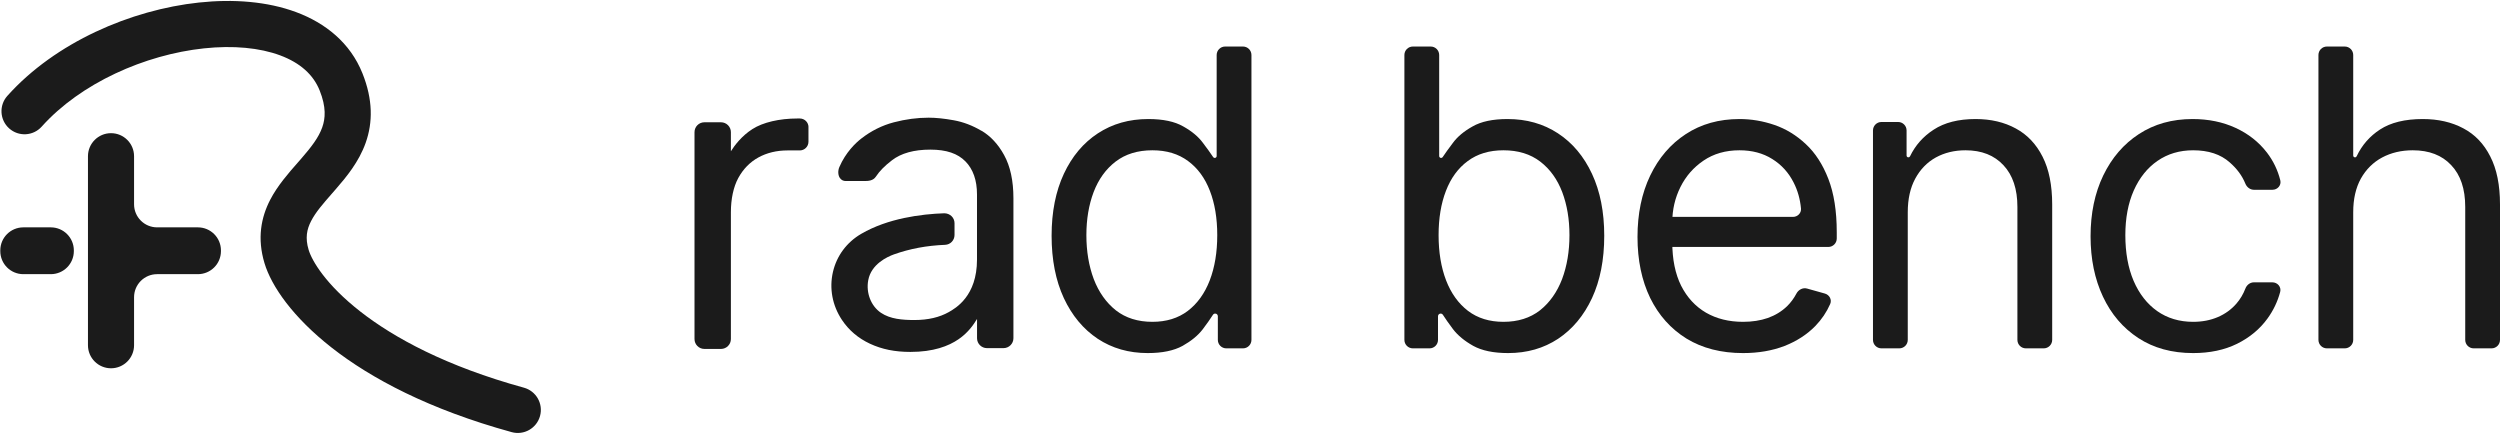 <svg width="1182" height="205" viewBox="0 0 1182 205" fill="none" xmlns="http://www.w3.org/2000/svg">
<g clip-path="url(#clip0_9978_256)">
<path d="M1112.6 100.319V160.703C1112.6 162.912 1110.81 164.703 1108.6 164.703H1100.16C1097.95 164.703 1096.16 162.912 1096.16 160.703V26C1096.16 23.791 1097.95 22 1100.16 22H1108.6C1110.81 22 1112.6 23.791 1112.6 26V73.551C1112.6 74.019 1112.98 74.399 1113.45 74.399V74.399C1113.78 74.399 1114.08 74.204 1114.22 73.903C1116.73 68.608 1120.42 64.383 1125.28 61.229C1130.34 57.931 1137.08 56.282 1145.49 56.282C1152.78 56.282 1159.17 57.745 1164.65 60.672C1170.13 63.552 1174.38 67.988 1177.4 73.981C1180.47 79.927 1182 87.498 1182 96.696V160.703C1182 162.912 1180.21 164.703 1178 164.703H1169.56C1167.35 164.703 1165.56 162.912 1165.56 160.703V97.811C1165.56 89.31 1163.35 82.737 1158.94 78.092C1154.57 73.4 1148.51 71.054 1140.75 71.054C1135.36 71.054 1130.53 72.192 1126.26 74.468C1122.03 76.745 1118.68 80.066 1116.22 84.432C1113.81 88.799 1112.6 94.095 1112.6 100.319Z" fill="#1B1B1B"/>
<path d="M1036.92 166.933C1026.88 166.933 1018.24 164.563 1011 159.825C1003.75 155.087 998.174 148.56 994.272 140.245C990.37 131.93 988.419 122.431 988.419 111.747C988.419 100.877 990.417 91.284 994.412 82.969C998.453 74.608 1004.07 68.081 1011.27 63.389C1018.52 58.651 1026.98 56.282 1036.64 56.282C1044.16 56.282 1050.94 57.676 1056.98 60.463C1063.02 63.25 1067.97 67.152 1071.83 72.169C1074.79 76.026 1076.89 80.376 1078.12 85.221C1078.72 87.574 1076.84 89.728 1074.41 89.728H1065.66C1063.83 89.728 1062.27 88.476 1061.59 86.785C1060.09 83.094 1057.63 79.755 1054.2 76.768C1049.92 72.959 1044.16 71.054 1036.92 71.054C1030.51 71.054 1024.88 72.727 1020.05 76.071C1015.27 79.369 1011.53 84.038 1008.84 90.077C1006.19 96.069 1004.86 103.107 1004.86 111.189C1004.86 119.458 1006.16 126.658 1008.77 132.79C1011.41 138.922 1015.13 143.683 1019.91 147.074C1024.75 150.465 1030.41 152.161 1036.92 152.161C1041.19 152.161 1045.07 151.417 1048.55 149.931C1052.04 148.444 1054.99 146.308 1057.4 143.52C1059.19 141.46 1060.59 139.095 1061.62 136.425C1062.27 134.727 1063.83 133.487 1065.65 133.487H1074.37C1076.81 133.487 1078.7 135.662 1078.07 138.021C1076.86 142.557 1074.87 146.736 1072.1 150.558C1068.48 155.575 1063.67 159.57 1057.68 162.543C1051.73 165.469 1044.81 166.933 1036.92 166.933Z" fill="#1B1B1B"/>
<path d="M901.989 100.319V160.703C901.989 162.912 900.198 164.703 897.989 164.703H889.544C887.335 164.703 885.544 162.912 885.544 160.703V61.676C885.544 59.467 887.335 57.676 889.544 57.676H897.431C899.64 57.676 901.431 59.467 901.431 61.676V73.549C901.431 74.018 901.812 74.399 902.281 74.399V74.399C902.613 74.399 902.913 74.206 903.057 73.907C905.566 68.7 909.297 64.497 914.252 61.299C919.362 57.955 925.958 56.282 934.041 56.282C941.288 56.282 947.628 57.769 953.063 60.742C958.498 63.668 962.726 68.128 965.745 74.12C968.764 80.066 970.274 87.591 970.274 96.696V160.703C970.274 162.912 968.483 164.703 966.274 164.703H957.83C955.621 164.703 953.83 162.912 953.83 160.703V97.811C953.83 89.403 951.647 82.853 947.28 78.161C942.914 73.423 936.921 71.054 929.303 71.054C924.054 71.054 919.362 72.192 915.228 74.468C911.14 76.745 907.911 80.066 905.542 84.433C903.173 88.799 901.989 94.095 901.989 100.319Z" fill="#1B1B1B"/>
<path d="M824.101 166.933C813.788 166.933 804.892 164.656 797.414 160.104C789.981 155.505 784.244 149.095 780.203 140.873C776.208 132.604 774.21 122.988 774.21 112.025C774.21 101.063 776.208 91.4 780.203 83.039C784.244 74.631 789.865 68.081 797.065 63.389C804.312 58.651 812.766 56.282 822.428 56.282C828.003 56.282 833.507 57.211 838.942 59.069C844.377 60.928 849.324 63.947 853.784 68.128C858.243 72.262 861.797 77.743 864.445 84.572C867.093 91.4 868.417 99.808 868.417 109.796V112.764C868.417 114.973 866.626 116.764 864.417 116.764H789.917C787.707 116.764 785.917 114.973 785.917 112.764V106.549C785.917 104.34 787.707 102.549 789.917 102.549H847.694C849.903 102.549 851.717 100.754 851.508 98.555C851.086 94.108 849.94 90.051 848.07 86.384C845.701 81.645 842.31 77.906 837.897 75.165C833.531 72.424 828.374 71.054 822.428 71.054C815.879 71.054 810.211 72.68 805.427 75.932C800.688 79.137 797.042 83.318 794.487 88.474C791.932 93.63 790.655 99.158 790.655 105.058V114.534C790.655 122.617 792.048 129.468 794.835 135.089C797.669 140.664 801.594 144.914 806.611 147.84C811.628 150.721 817.458 152.161 824.101 152.161C828.421 152.161 832.323 151.557 835.807 150.349C839.337 149.095 842.38 147.237 844.935 144.775C846.68 143.061 848.154 141.066 849.358 138.788C850.328 136.952 852.394 135.869 854.394 136.43L862.787 138.786C864.955 139.395 866.215 141.685 865.308 143.746C863.624 147.572 861.293 151.027 858.313 154.112C854.365 158.153 849.487 161.312 843.68 163.588C837.874 165.818 831.347 166.933 824.101 166.933Z" fill="#1B1B1B"/>
<path d="M542.628 166.932C533.71 166.932 525.836 164.679 519.007 160.174C512.179 155.621 506.837 149.211 502.981 140.942C499.126 132.627 497.198 122.802 497.198 111.468C497.198 100.226 499.126 90.471 502.981 82.203C506.837 73.934 512.202 67.547 519.077 63.041C525.952 58.535 533.895 56.282 542.907 56.282C549.875 56.282 555.38 57.443 559.421 59.766C563.509 62.042 566.621 64.644 568.758 67.57C570.784 70.243 572.39 72.475 573.576 74.268C573.745 74.523 574.029 74.677 574.335 74.677V74.677C574.834 74.677 575.238 74.273 575.238 73.774V26C575.238 23.791 577.029 22 579.238 22H587.683C589.892 22 591.683 23.791 591.683 26V160.703C591.683 162.912 589.892 164.703 587.683 164.703H579.796C577.587 164.703 575.796 162.912 575.796 160.703V149.511C575.796 148.819 575.235 148.258 574.543 148.258V148.258C574.109 148.258 573.707 148.483 573.473 148.849C572.294 150.699 570.699 152.964 568.688 155.644C566.459 158.571 563.277 161.195 559.142 163.518C555.008 165.794 549.503 166.932 542.628 166.932ZM544.858 152.16C551.454 152.16 557.029 150.442 561.581 147.004C566.134 143.52 569.594 138.712 571.963 132.581C574.332 126.402 575.517 119.272 575.517 111.189C575.517 103.199 574.356 96.208 572.033 90.216C569.71 84.177 566.273 79.485 561.721 76.141C557.168 72.75 551.547 71.054 544.858 71.054C537.89 71.054 532.084 72.843 527.438 76.419C522.84 79.95 519.379 84.758 517.056 90.843C514.78 96.882 513.642 103.664 513.642 111.189C513.642 118.807 514.803 125.729 517.126 131.954C519.495 138.132 522.979 143.056 527.578 146.725C532.223 150.349 537.983 152.16 544.858 152.16Z" fill="#1B1B1B"/>
<path d="M464.074 61.867C459.878 59.367 455.473 57.68 450.964 56.868C446.497 56.055 442.489 55.639 439.066 55.639C433.701 55.639 428.169 56.368 422.617 57.826C417.064 59.284 411.887 61.867 407.211 65.512C404.644 67.511 399.884 71.927 396.836 79.009C396.106 80.737 396.189 82.779 397.066 84.112C397.713 85.07 398.673 85.591 399.863 85.591H408.714C410.655 85.591 412.826 85.424 414.1 83.529C415.832 80.904 418.254 78.425 421.719 75.78C426.061 72.427 432.156 70.74 439.859 70.74C447.562 70.74 452.822 72.614 456.454 76.301C460.086 79.988 461.923 85.237 461.923 91.923V122.749C461.923 139.975 451.883 145.682 448.585 147.557C444.201 150.035 438.753 151.306 432.386 151.306C426.75 151.306 420.926 150.889 416.479 147.869C411.804 144.682 409.382 138.496 410.509 132.456C411.929 124.874 419.485 121.416 422.658 120.271C430.215 117.584 438.147 116.105 446.873 115.751C449.357 115.647 451.298 113.606 451.298 111.106V105.503C451.298 102.941 449.19 100.837 446.434 100.837C435.496 101.212 419.819 103.212 407.211 110.544C400.343 114.543 395.605 120.916 393.83 128.519C392.014 136.33 393.517 144.391 398.047 151.223C401.304 156.117 405.771 159.929 411.323 162.512C417.022 165.157 423.097 166.386 430.445 166.386C452.133 166.386 459.001 155.555 461.944 150.806V159.929C461.944 162.491 464.053 164.595 466.62 164.595H474.469C477.037 164.595 479.145 162.491 479.145 159.929V93.693C479.145 85.466 477.663 78.592 474.72 73.281C471.943 68.219 468.374 64.387 464.136 61.846" fill="#1B1B1B"/>
<path d="M713.054 166.932C721.973 166.932 729.847 164.679 736.675 160.174C743.504 155.621 748.846 149.211 752.702 140.942C756.557 132.627 758.485 122.802 758.485 111.468C758.485 100.226 756.557 90.471 752.702 82.203C748.846 73.934 743.481 67.547 736.606 63.041C729.731 58.535 721.787 56.282 712.775 56.282C705.808 56.282 700.303 57.443 696.261 59.766C692.174 62.042 689.061 64.644 686.924 67.57C684.899 70.243 683.293 72.475 682.107 74.268C681.938 74.523 681.653 74.677 681.348 74.677V74.677C680.849 74.677 680.444 74.273 680.444 73.774V26C680.444 23.791 678.653 22 676.444 22H668C665.791 22 664 23.791 664 26V160.703C664 162.912 665.791 164.703 668 164.703H675.887C678.096 164.703 679.887 162.912 679.887 160.703V149.511C679.887 148.819 680.448 148.258 681.14 148.258V148.258C681.574 148.258 681.976 148.483 682.209 148.849C683.389 150.699 684.984 152.964 686.994 155.644C689.224 158.571 692.406 161.195 696.54 163.518C700.675 165.794 706.179 166.932 713.054 166.932ZM710.824 152.16C704.228 152.16 698.654 150.442 694.101 147.004C689.549 143.52 686.088 138.712 683.719 132.581C681.35 126.402 680.166 119.272 680.166 111.189C680.166 103.199 681.327 96.208 683.65 90.216C685.972 84.177 689.41 79.485 693.962 76.141C698.514 72.75 704.135 71.054 710.824 71.054C717.792 71.054 723.599 72.843 728.244 76.419C732.843 79.95 736.304 84.758 738.626 90.843C740.903 96.882 742.041 103.664 742.041 111.189C742.041 118.807 740.879 125.729 738.557 131.954C736.188 138.132 732.704 143.056 728.105 146.725C723.46 150.349 717.699 152.16 710.824 152.16Z" fill="#1B1B1B"/>
<path d="M382.241 60.124V67.019C382.241 69.289 380.404 71.122 378.129 71.122H372.326C367.191 71.122 362.556 72.247 358.549 74.455C354.541 76.662 351.347 79.953 349.051 84.182C346.796 88.327 345.565 94.055 345.565 100.324V160.311C345.565 162.873 343.456 164.977 340.889 164.977H333.04C330.451 164.977 328.364 162.873 328.364 160.311V62.478C328.364 59.916 330.451 57.812 333.04 57.812H340.889C343.456 57.812 345.565 59.916 345.565 62.478V71.518C347.255 68.831 350.595 64.311 355.751 61.02C360.74 57.833 368.506 56.021 377.064 56.021H378.15C380.425 56.021 382.262 57.854 382.262 60.124" fill="#1B1B1B"/>
<path fill-rule="evenodd" clip-rule="evenodd" d="M19.716 59.861C38.143 39.295 68.488 25.843 96.421 22.867C110.302 21.387 122.815 22.587 132.447 26.174C141.931 29.707 148.149 35.317 151.13 42.764C154.295 50.667 153.853 55.998 152.351 60.23C150.649 65.026 147.243 69.462 142.347 75.094C141.809 75.714 141.243 76.357 140.658 77.022C136.443 81.814 131.214 87.758 127.739 94.478C123.392 102.886 121.55 112.739 125.043 124.389C128.343 135.394 138.535 150.053 156.83 164.377C175.382 178.902 202.855 193.573 241.929 204.313V204.313C247.732 205.908 253.73 202.497 255.325 196.693V196.693C256.921 190.89 253.509 184.892 247.706 183.297V183.297C210.983 173.203 186.218 159.704 170.266 147.215C154.058 134.525 147.48 123.328 145.921 118.129C144.23 112.49 145.049 108.456 147.1 104.488C149.26 100.311 152.564 96.53 157 91.454C157.58 90.79 158.179 90.105 158.798 89.393C163.671 83.786 169.667 76.606 172.892 67.521C176.317 57.872 176.328 47.058 171.365 34.662C165.583 20.221 153.851 10.888 140.055 5.749C126.408 0.666 110.313 -0.533 94.111 1.193C61.879 4.628 26.164 20.002 3.483 45.316V45.316C-0.534 49.799 -0.155 56.689 4.327 60.705V60.705C8.81 64.722 15.7 64.344 19.716 59.861V59.861ZM63.384 73.862C63.384 67.843 58.505 62.964 52.486 62.964V62.964C46.467 62.964 41.588 67.843 41.588 73.862V163.226C41.588 169.244 46.467 174.124 52.486 174.124V174.124C58.505 174.124 63.384 169.244 63.384 163.226V140.523C63.384 134.505 68.263 129.625 74.282 129.625L93.567 129.625C99.586 129.625 104.465 124.746 104.465 118.727V118.393C104.465 112.375 99.586 107.495 93.567 107.495H74.282C68.263 107.495 63.384 102.616 63.384 96.597V73.862ZM24.016 129.625C30.035 129.625 34.914 124.746 34.914 118.727V118.393C34.914 112.375 30.035 107.495 24.016 107.495H11.036C5.017 107.495 0.138 112.375 0.138 118.393L0.138 118.727C0.138 124.746 5.017 129.625 11.036 129.625H24.016Z" fill="#1B1B1B"/>
</g>
<defs>
<clipPath id="clip0_9978_256">
<rect width="1182" height="205" fill="white"/>
</clipPath>
</defs>
</svg>
